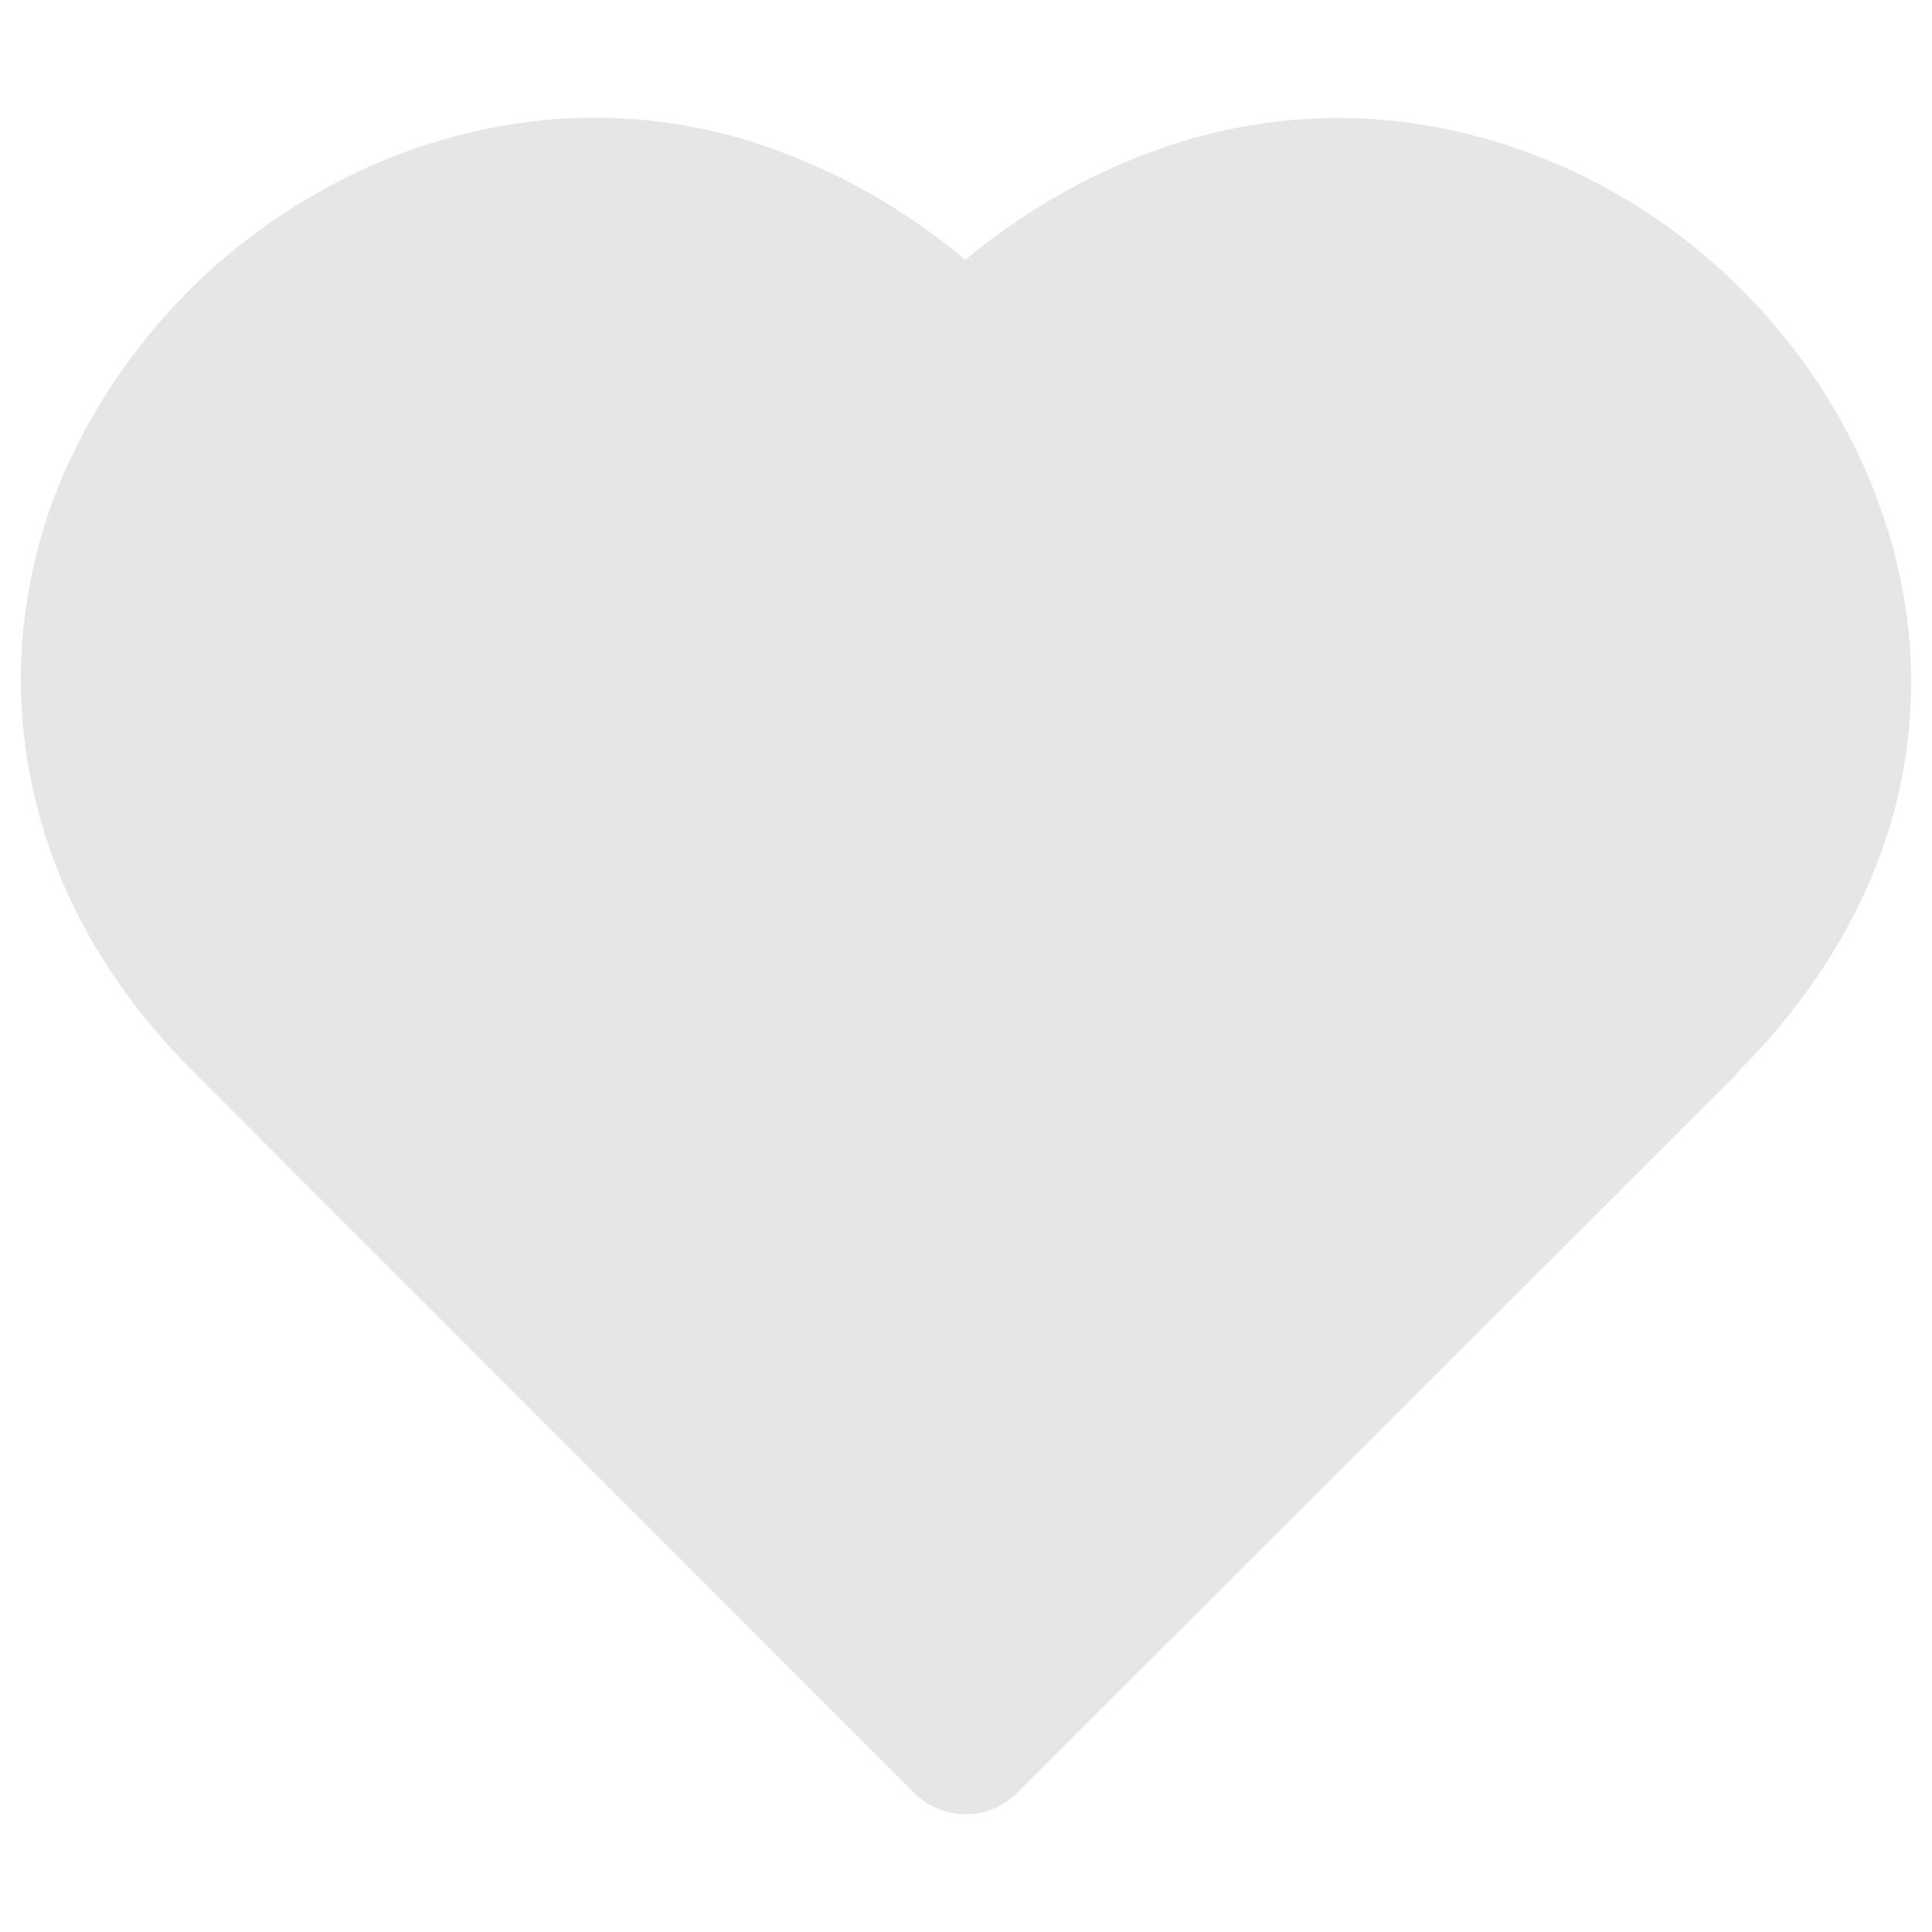 <?xml version="1.0" standalone="no"?><!DOCTYPE svg PUBLIC "-//W3C//DTD SVG 1.1//EN" "http://www.w3.org/Graphics/SVG/1.1/DTD/svg11.dtd"><svg t="1547023405224" class="icon" style="" viewBox="0 0 1024 1024" version="1.1" xmlns="http://www.w3.org/2000/svg" p-id="4616" xmlns:xlink="http://www.w3.org/1999/xlink" width="200" height="200"><defs><style type="text/css"></style></defs><path d="M484.511 950.322l-382.246-382.544c-39.957-39.956-68.938-87.005-82.096-138.408-13.121-48.998-12.563-101.538 4.649-154.908 15.624-46.494 42.977-88.637 77.447-122.548 35.022-34.208 78.276-60.763 124.75-75.533 54.746-17.513 108.931-18.03 159.777-4.653 45.204 12.343 87.583 34.745 124.832 65.953 37.729-31.208 80.426-53.61 125.271-65.656 50.928-13.434 105.071-13.157 159.818 4.356 47.068 14.769 90.245 41.325 124.751 75.533 34.745 34.192 61.581 76.053 77.164 123.106l0 0c17.774 52.813 18.327 105.352 5.488 154.35-13.955 51.722-42.696 98.452-82.652 138.408l-1.628 2.206L538.976 950.322C523.91 965.373 499.578 965.373 484.511 950.322L484.511 950.322 484.511 950.322z" p-id="4617" fill="#e6e6e6"></path></svg>